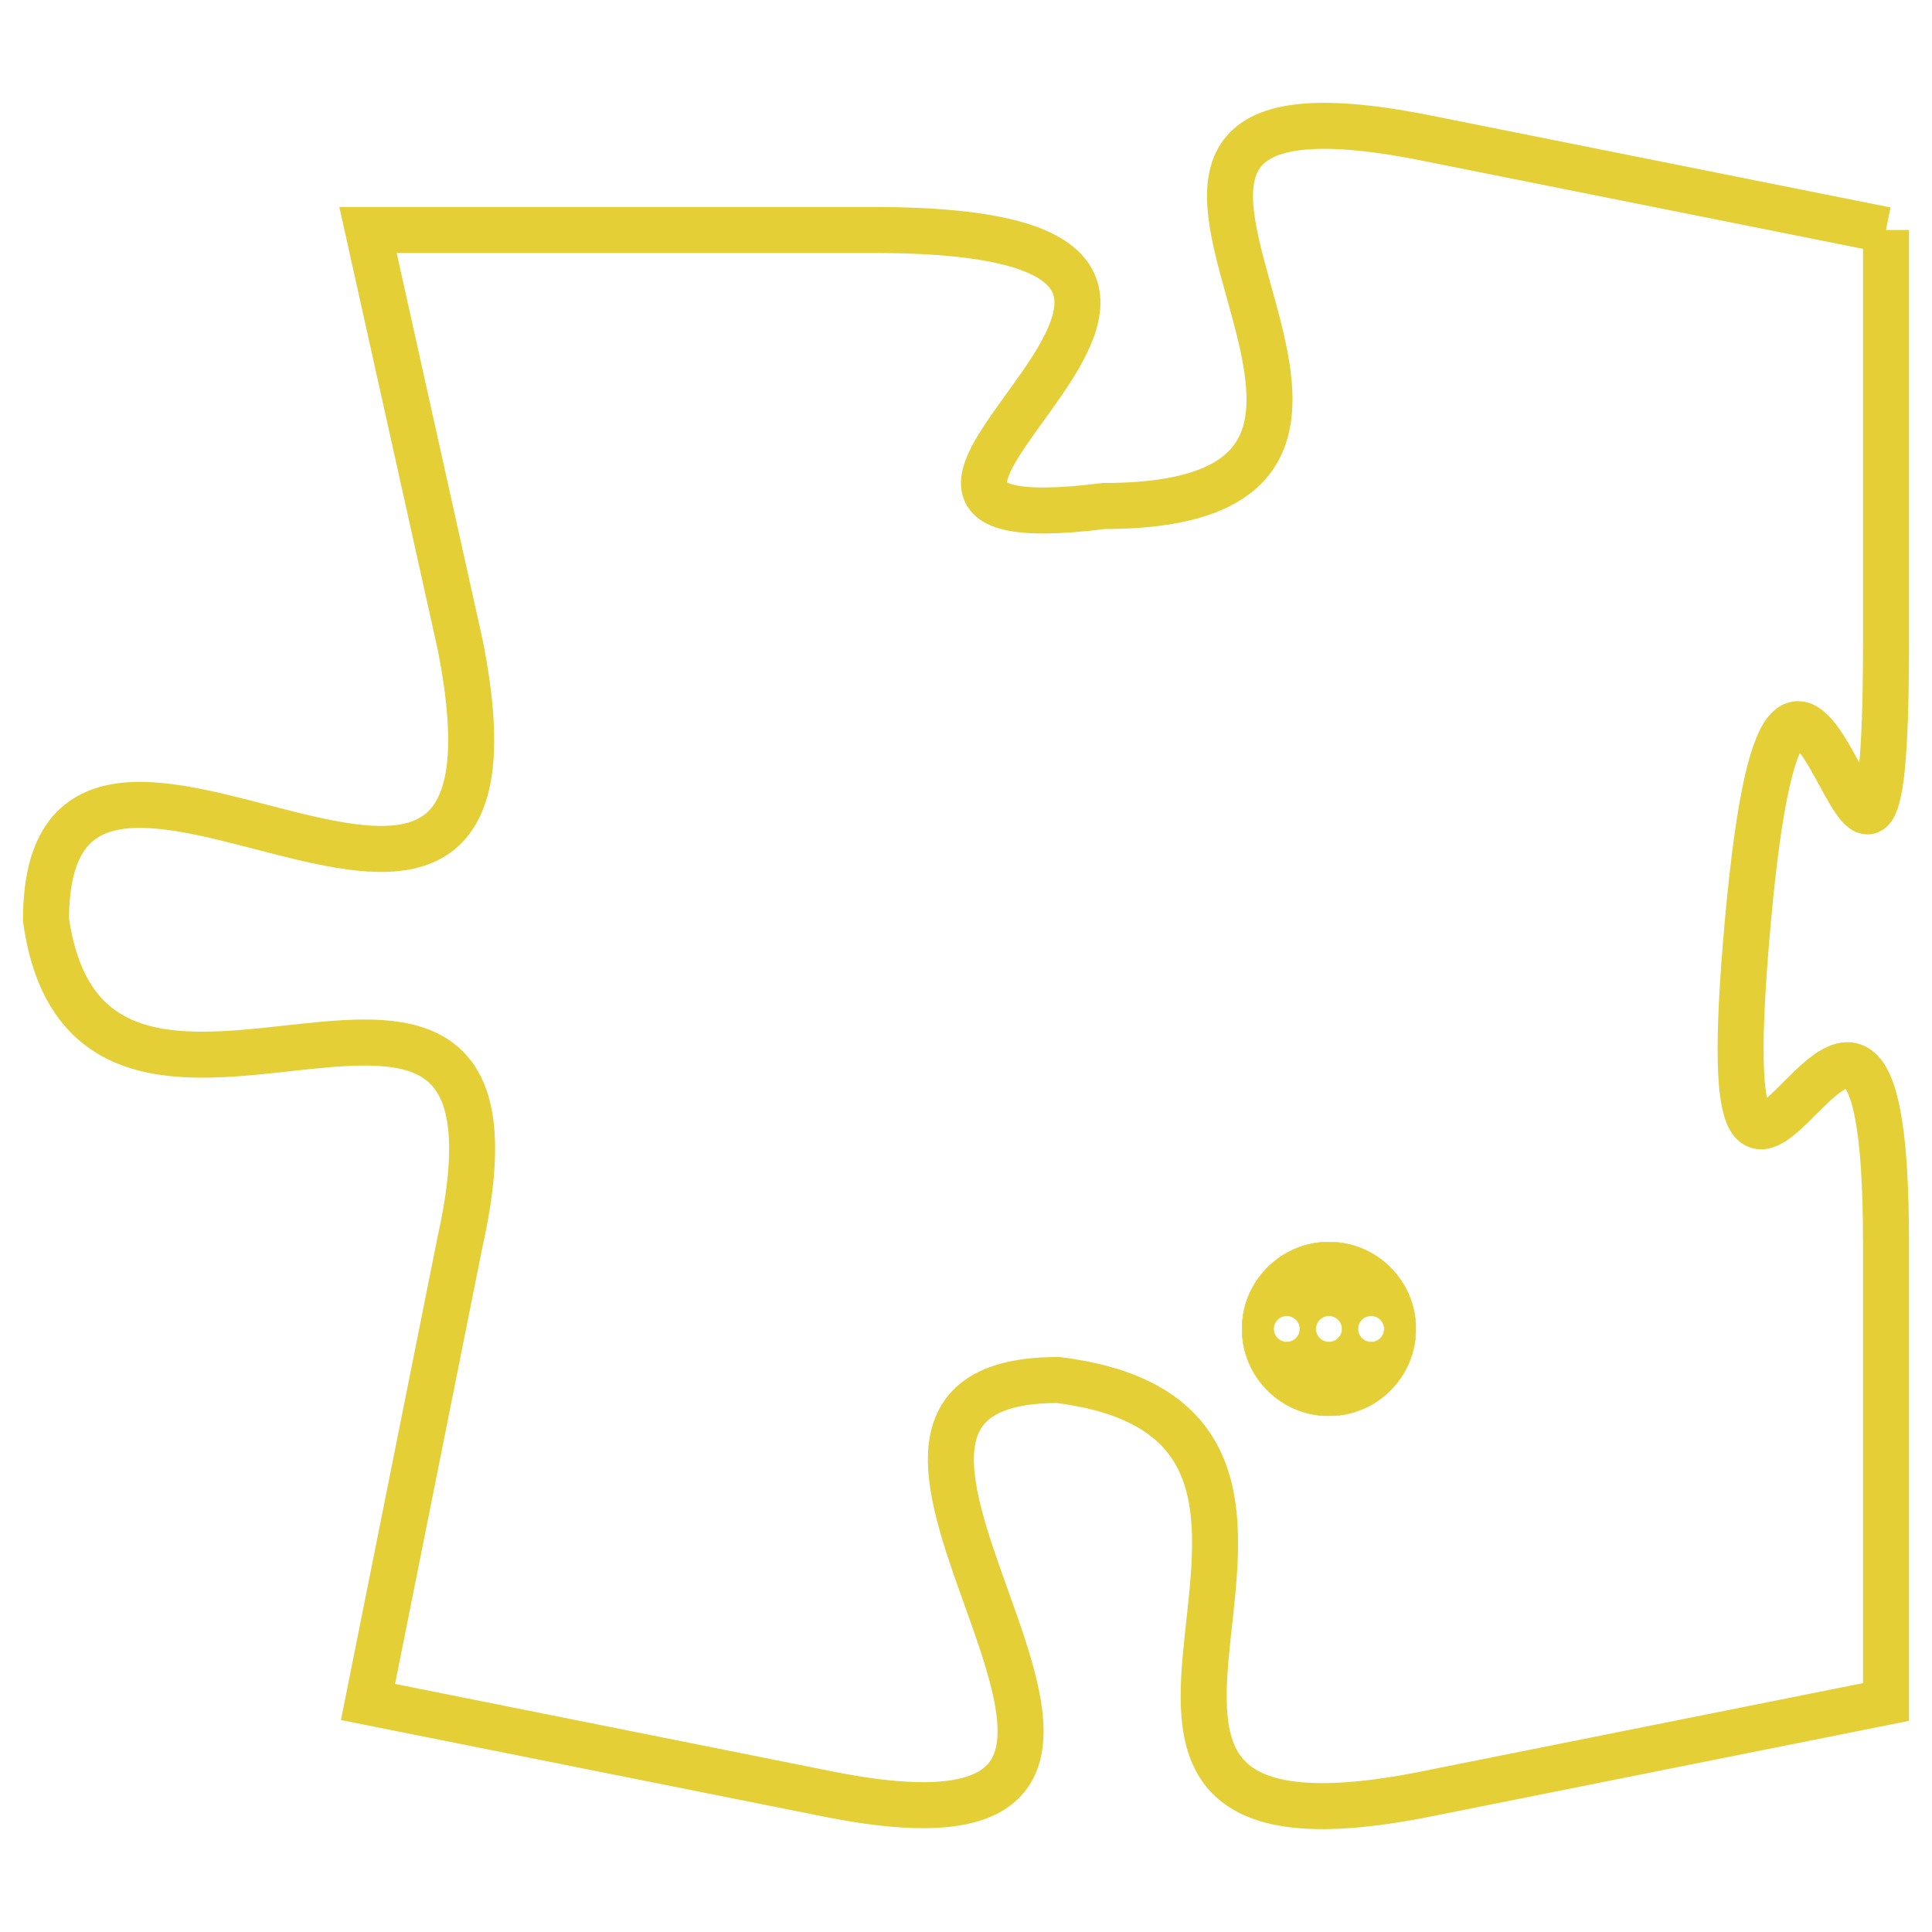<svg version="1.1" xmlns="http://www.w3.org/2000/svg" xmlns:xlink="http://www.w3.org/1999/xlink" fill="transparent" x="0" y="0" width="350" height="350" preserveAspectRatio="xMinYMin slice"><style type="text/css">.links{fill:transparent;stroke: #E4CF37;}.links:hover{fill:#63D272; opacity:0.4;}</style><defs><g id="allt"><path id="t2154" d="M2475,512 L2465,510 C2455,508 2467,518 2458,518 C2450,519 2464,512 2453,512 L2442,512 2442,512 L2444,521 C2446,531 2435,520 2435,527 C2436,534 2446,525 2444,534 L2442,544 2442,544 L2452,546 C2462,548 2450,537 2457,537 C2465,538 2455,548 2465,546 L2475,544 2475,544 L2475,534 C2475,524 2471,538 2472,527 C2473,516 2475,531 2475,521 L2475,512"/></g><clipPath id="c" clipRule="evenodd" fill="transparent"><use href="#t2154"/></clipPath></defs><svg viewBox="2434 507 42 42" preserveAspectRatio="xMinYMin meet"><svg width="4380" height="2430"><g><image crossorigin="anonymous" x="0" y="0" href="https://nftpuzzle.license-token.com/assets/completepuzzle.svg" width="100%" height="100%" /><g class="links"><use href="#t2154"/></g></g></svg><svg x="2461" y="534" height="9%" width="9%" viewBox="0 0 330 330"><g><a xlink:href="https://nftpuzzle.license-token.com/" class="links"><title>See the most innovative NFT based token software licensing project</title><path fill="#E4CF37" id="more" d="M165,0C74.019,0,0,74.019,0,165s74.019,165,165,165s165-74.019,165-165S255.981,0,165,0z M85,190 c-13.785,0-25-11.215-25-25s11.215-25,25-25s25,11.215,25,25S98.785,190,85,190z M165,190c-13.785,0-25-11.215-25-25 s11.215-25,25-25s25,11.215,25,25S178.785,190,165,190z M245,190c-13.785,0-25-11.215-25-25s11.215-25,25-25 c13.785,0,25,11.215,25,25S258.785,190,245,190z"></path></a></g></svg></svg></svg>